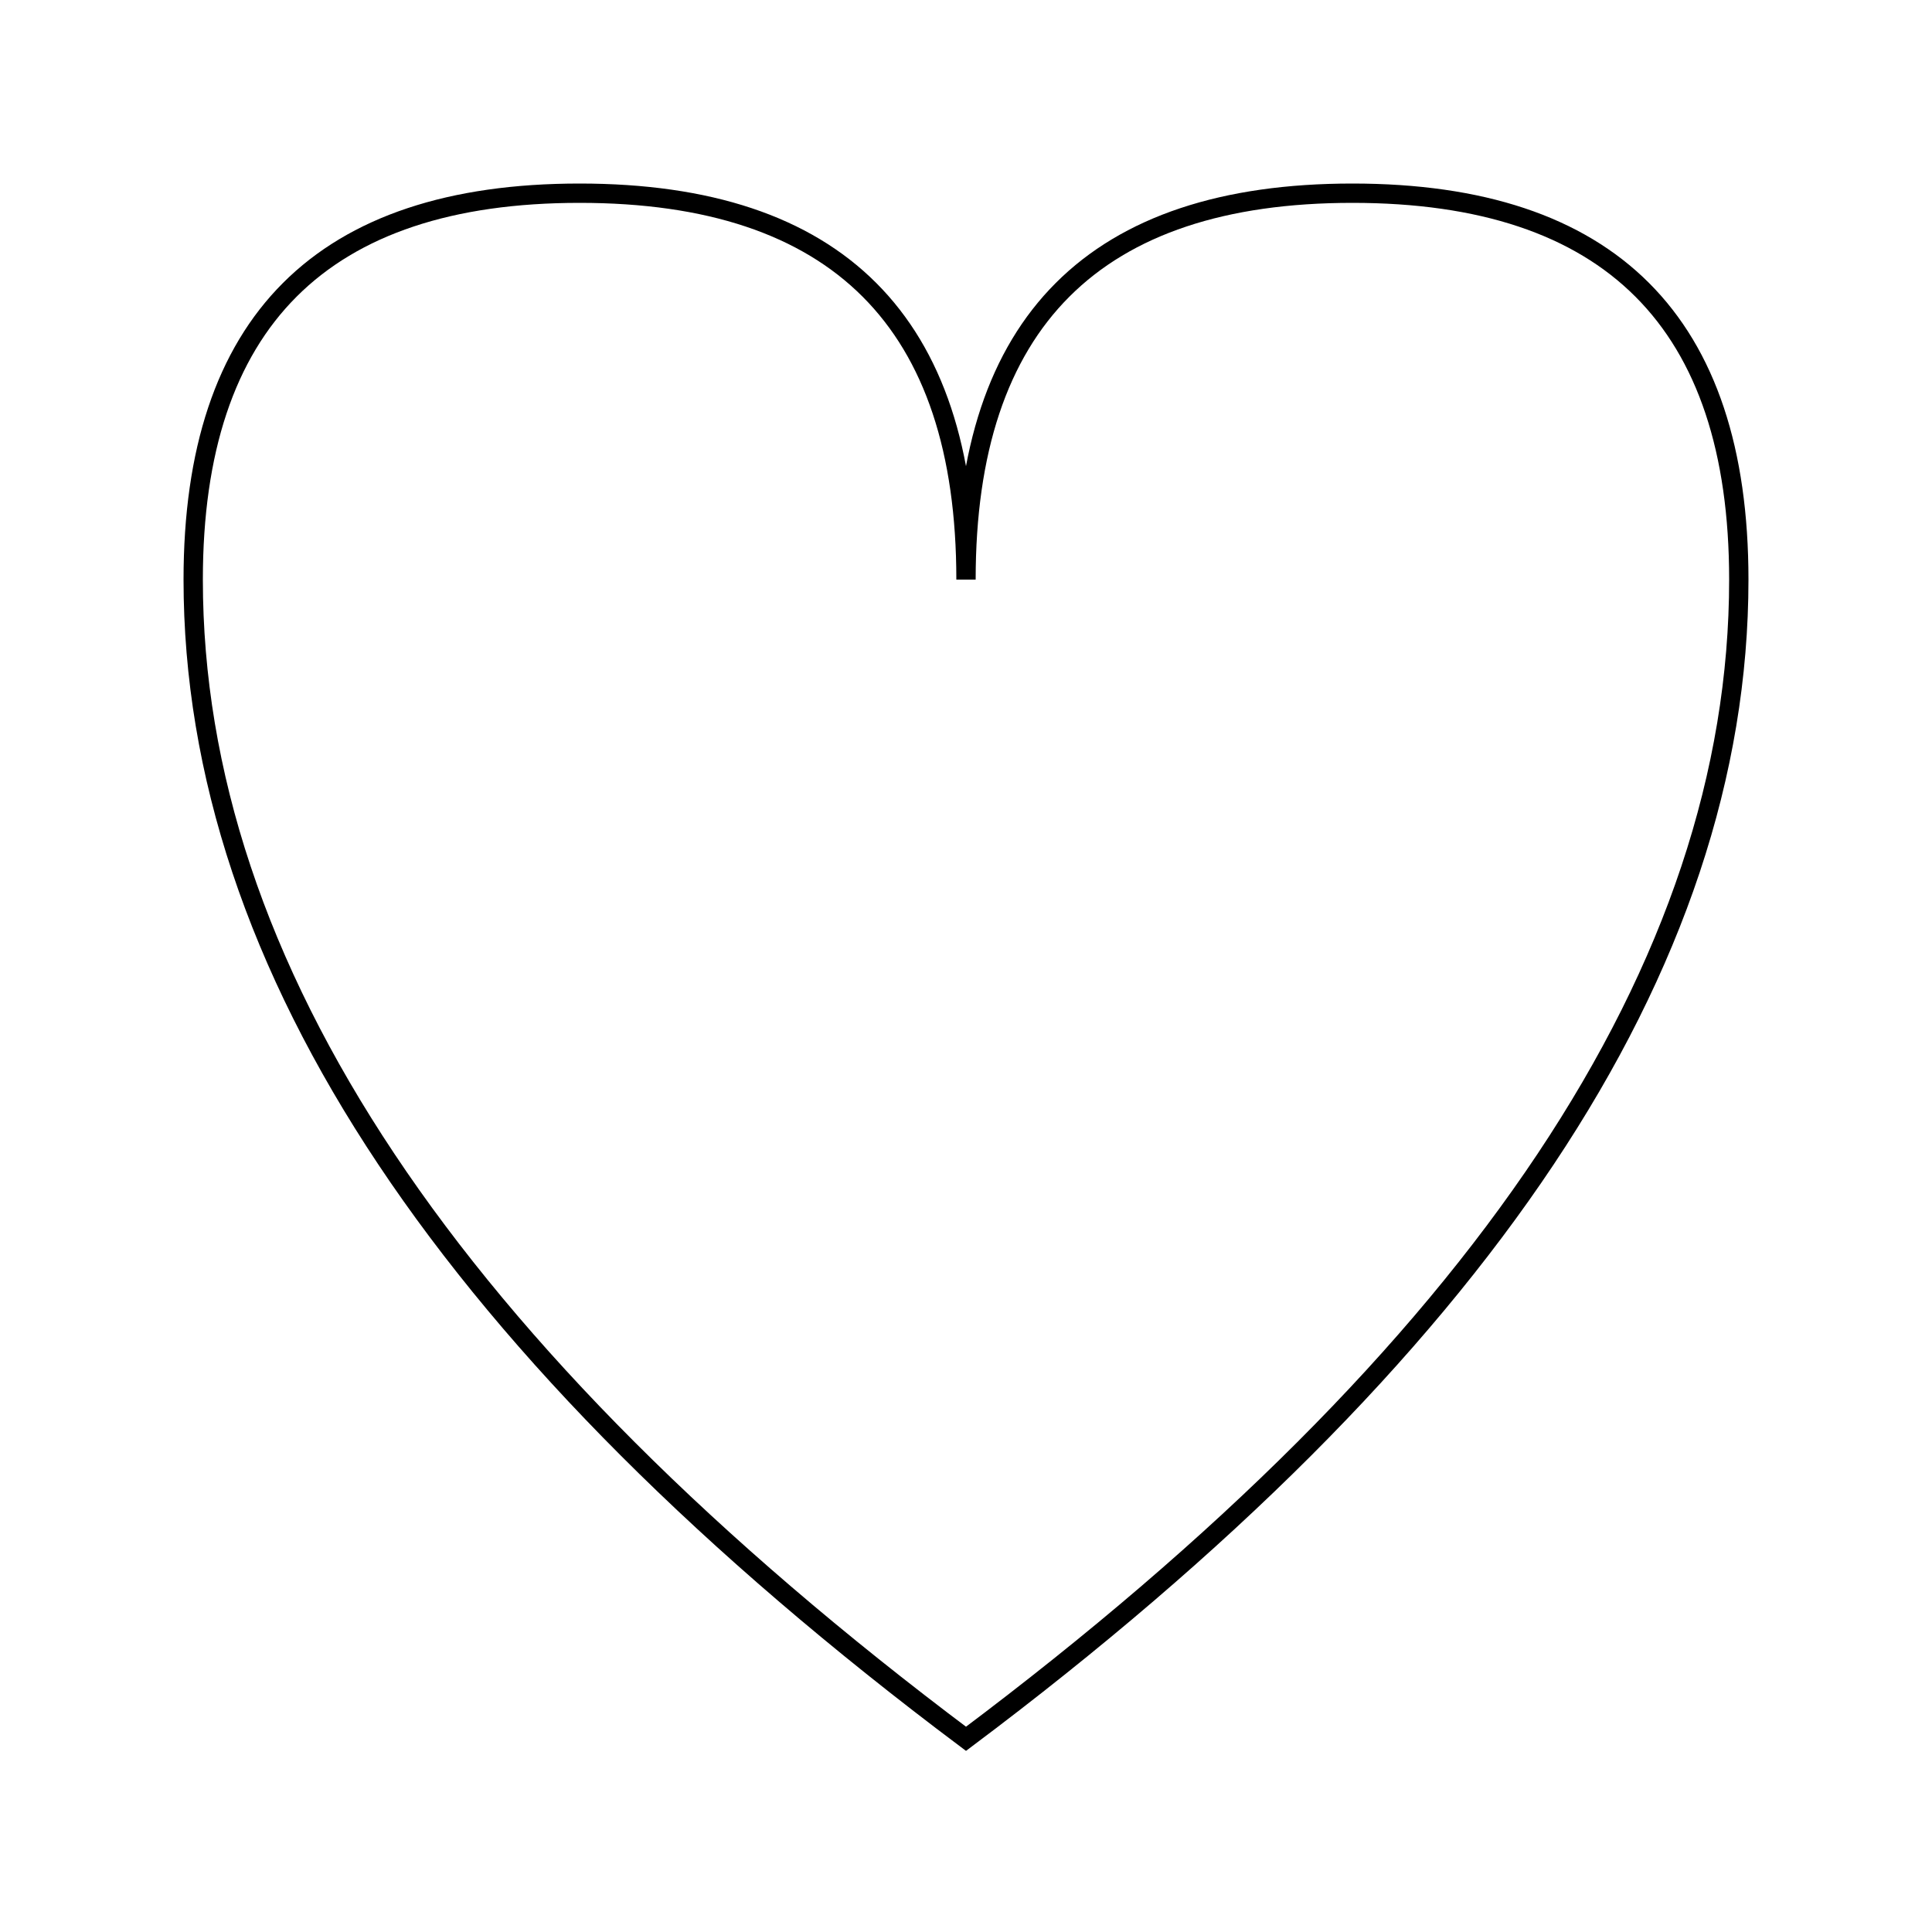<?xml version="1.0" encoding="UTF-8" standalone="no"?>
<svg viewBox="0 0 100 100"
    xmlns="http://www.w3.org/2000/svg">
    <path fill="none" stroke-width="1" stroke="black" d="M 10,30
           Q 10,10 30,10
           Q 50,10 50,30
           Q 50,10 70,10
           Q 90,10 90,30
           Q 90,60 50,90
           Q 10,60 10,30 z"/>
</svg>

